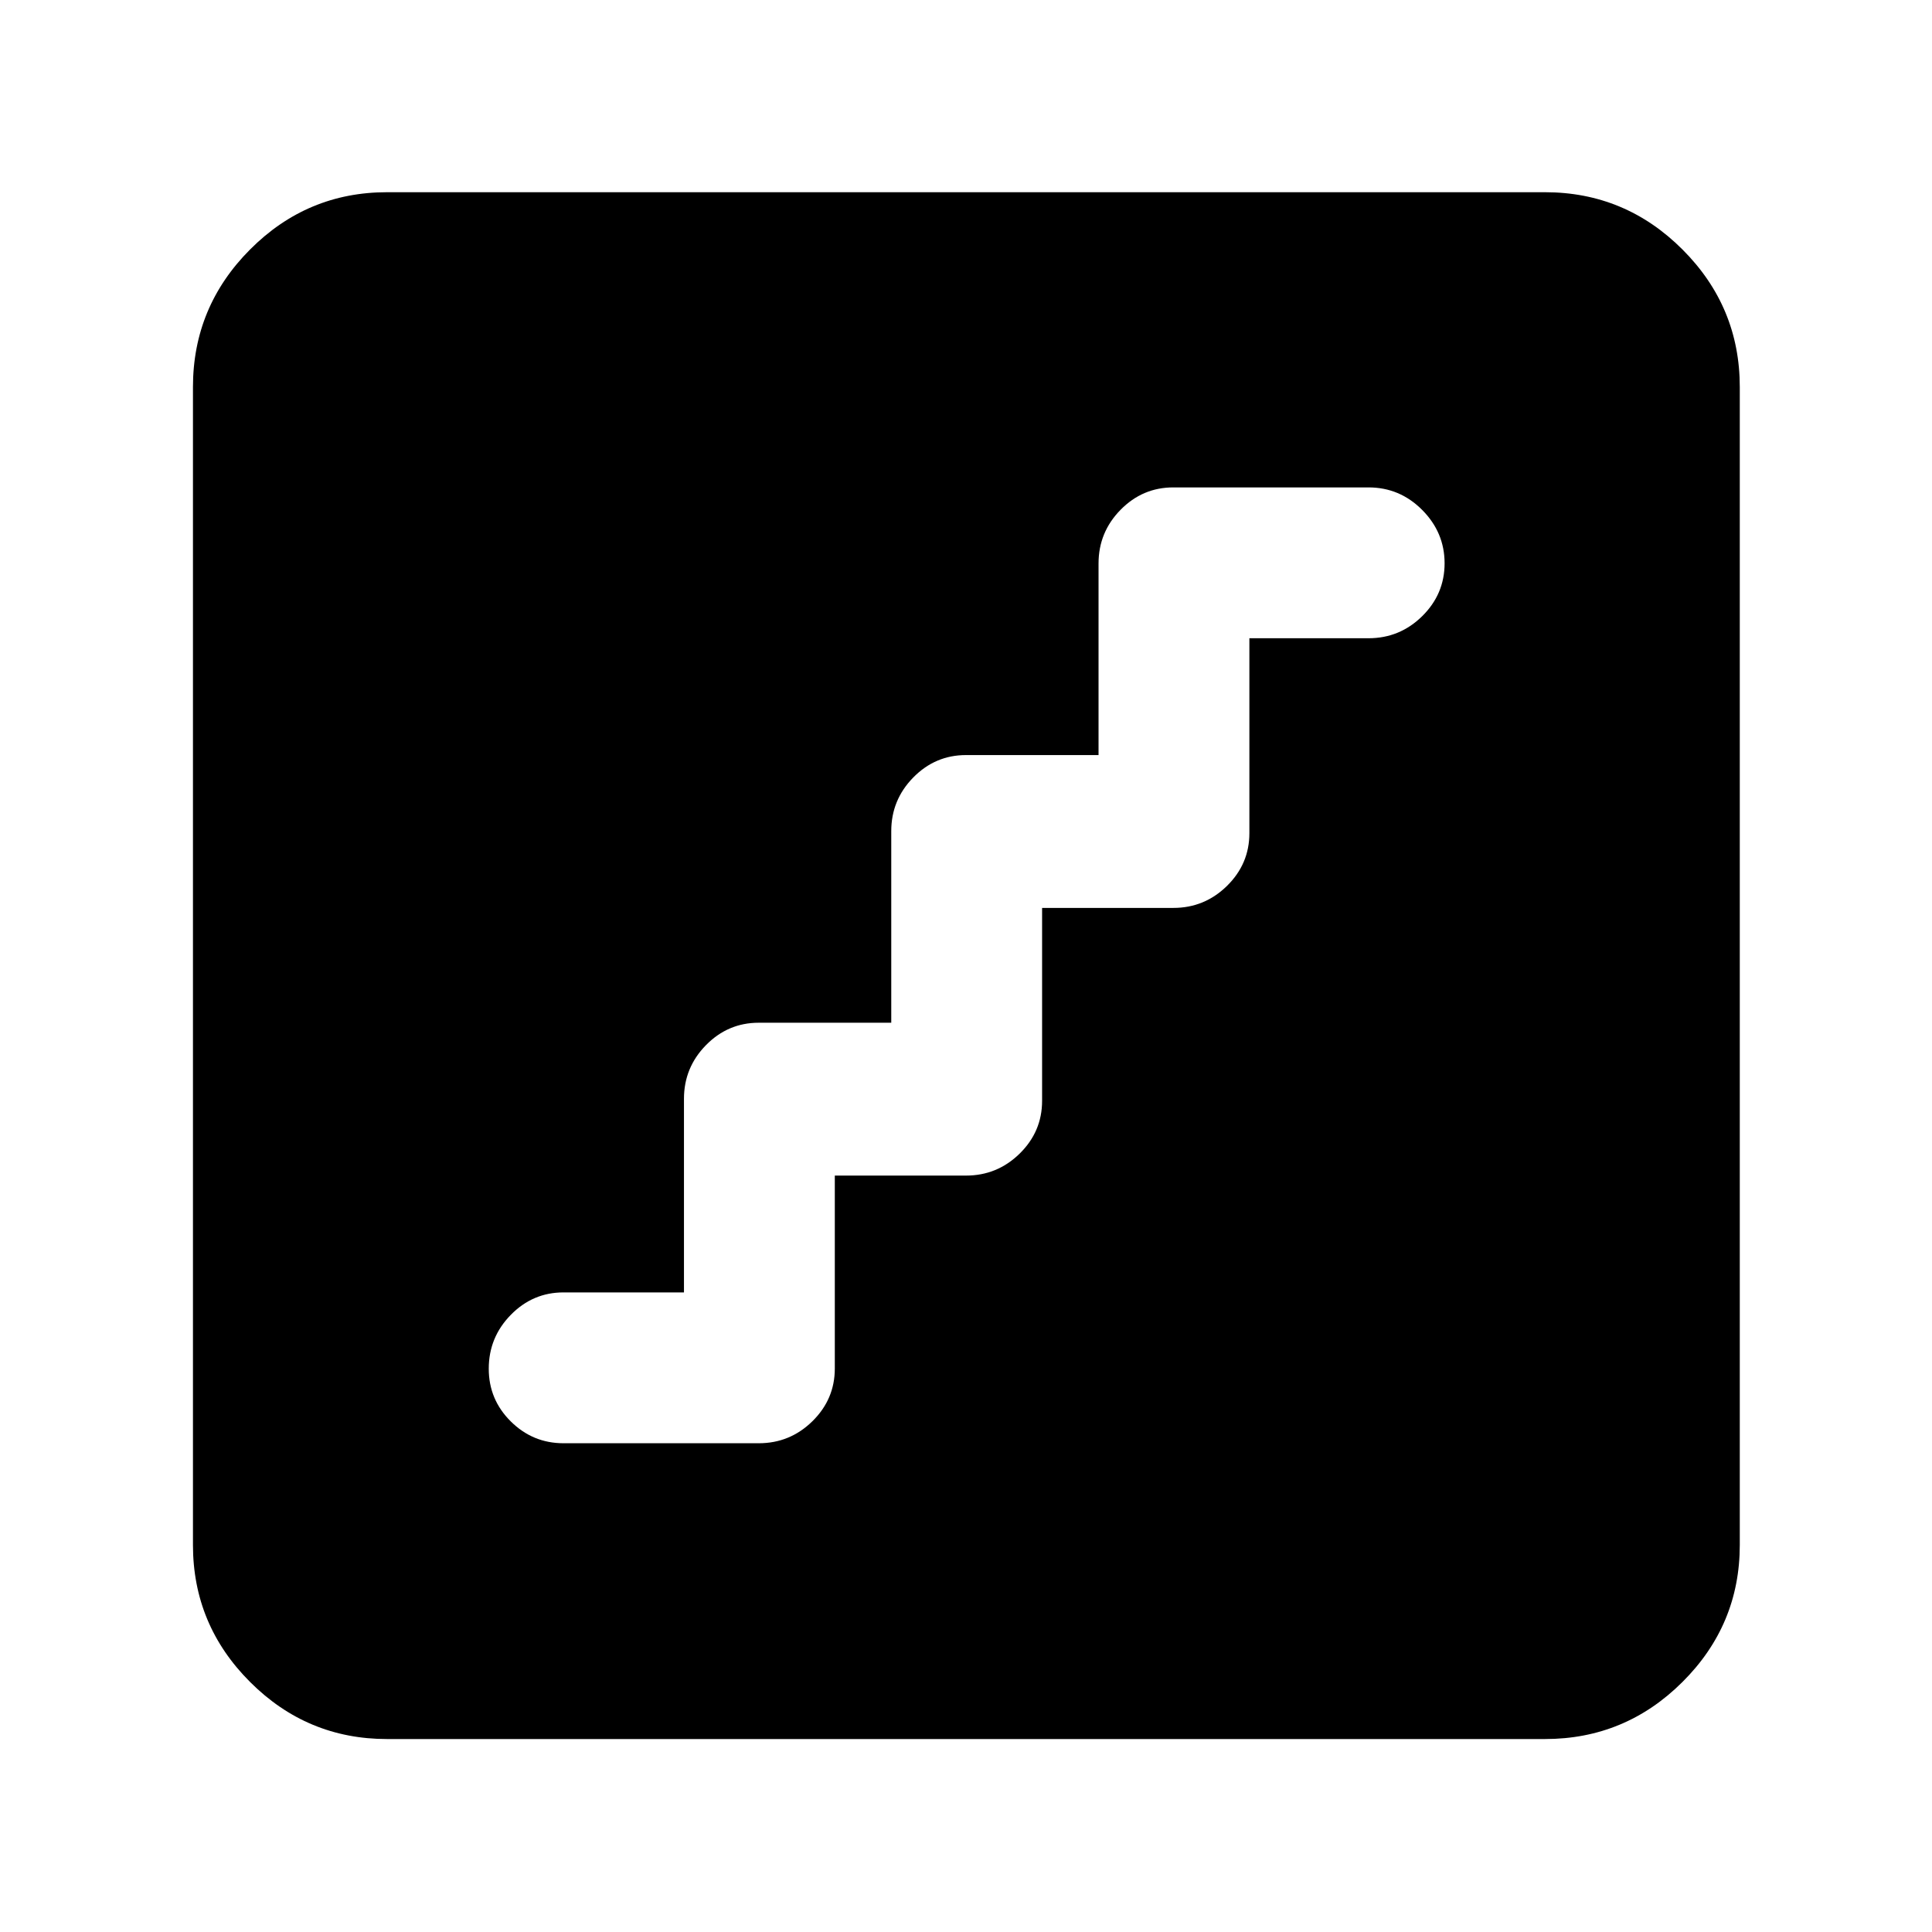 <svg xmlns="http://www.w3.org/2000/svg" height="40" viewBox="0 -960 960 960" width="40"><path d="M414.81-375.86H480q15.54 0 26.68-10.94 11.13-10.94 11.13-26.2v-95.86H583q15.54 0 26.68-10.94 11.13-10.94 11.13-26.2v-96.86H680q15.54 0 26.68-10.97 11.13-10.97 11.13-26.28 0-15.3-11.13-26.5-11.14-11.2-26.68-11.2h-97q-15.26 0-26.2 11.13-10.94 11.14-10.94 26.68v95.19H480q-15.26 0-26.2 11.13-10.94 11.14-10.94 26.68v95.19H377q-15.26 0-26.2 11.13-10.94 11.14-10.94 26.68v96.19H280q-15.26 0-26.2 11.17-10.94 11.16-10.94 26.76 0 15.31 10.94 26.17 10.94 10.85 26.2 10.85h97q15.54 0 26.68-10.94 11.13-10.94 11.13-26.2v-95.86ZM192.32-95.88q-39.71 0-68.07-28.37-28.37-28.36-28.37-68.07v-575.36q0-39.87 28.37-68.34 28.36-28.47 68.07-28.47h575.36q39.87 0 68.34 28.47 28.47 28.47 28.47 68.34v575.36q0 39.71-28.47 68.07-28.47 28.37-68.34 28.37H192.32Z"/></svg>